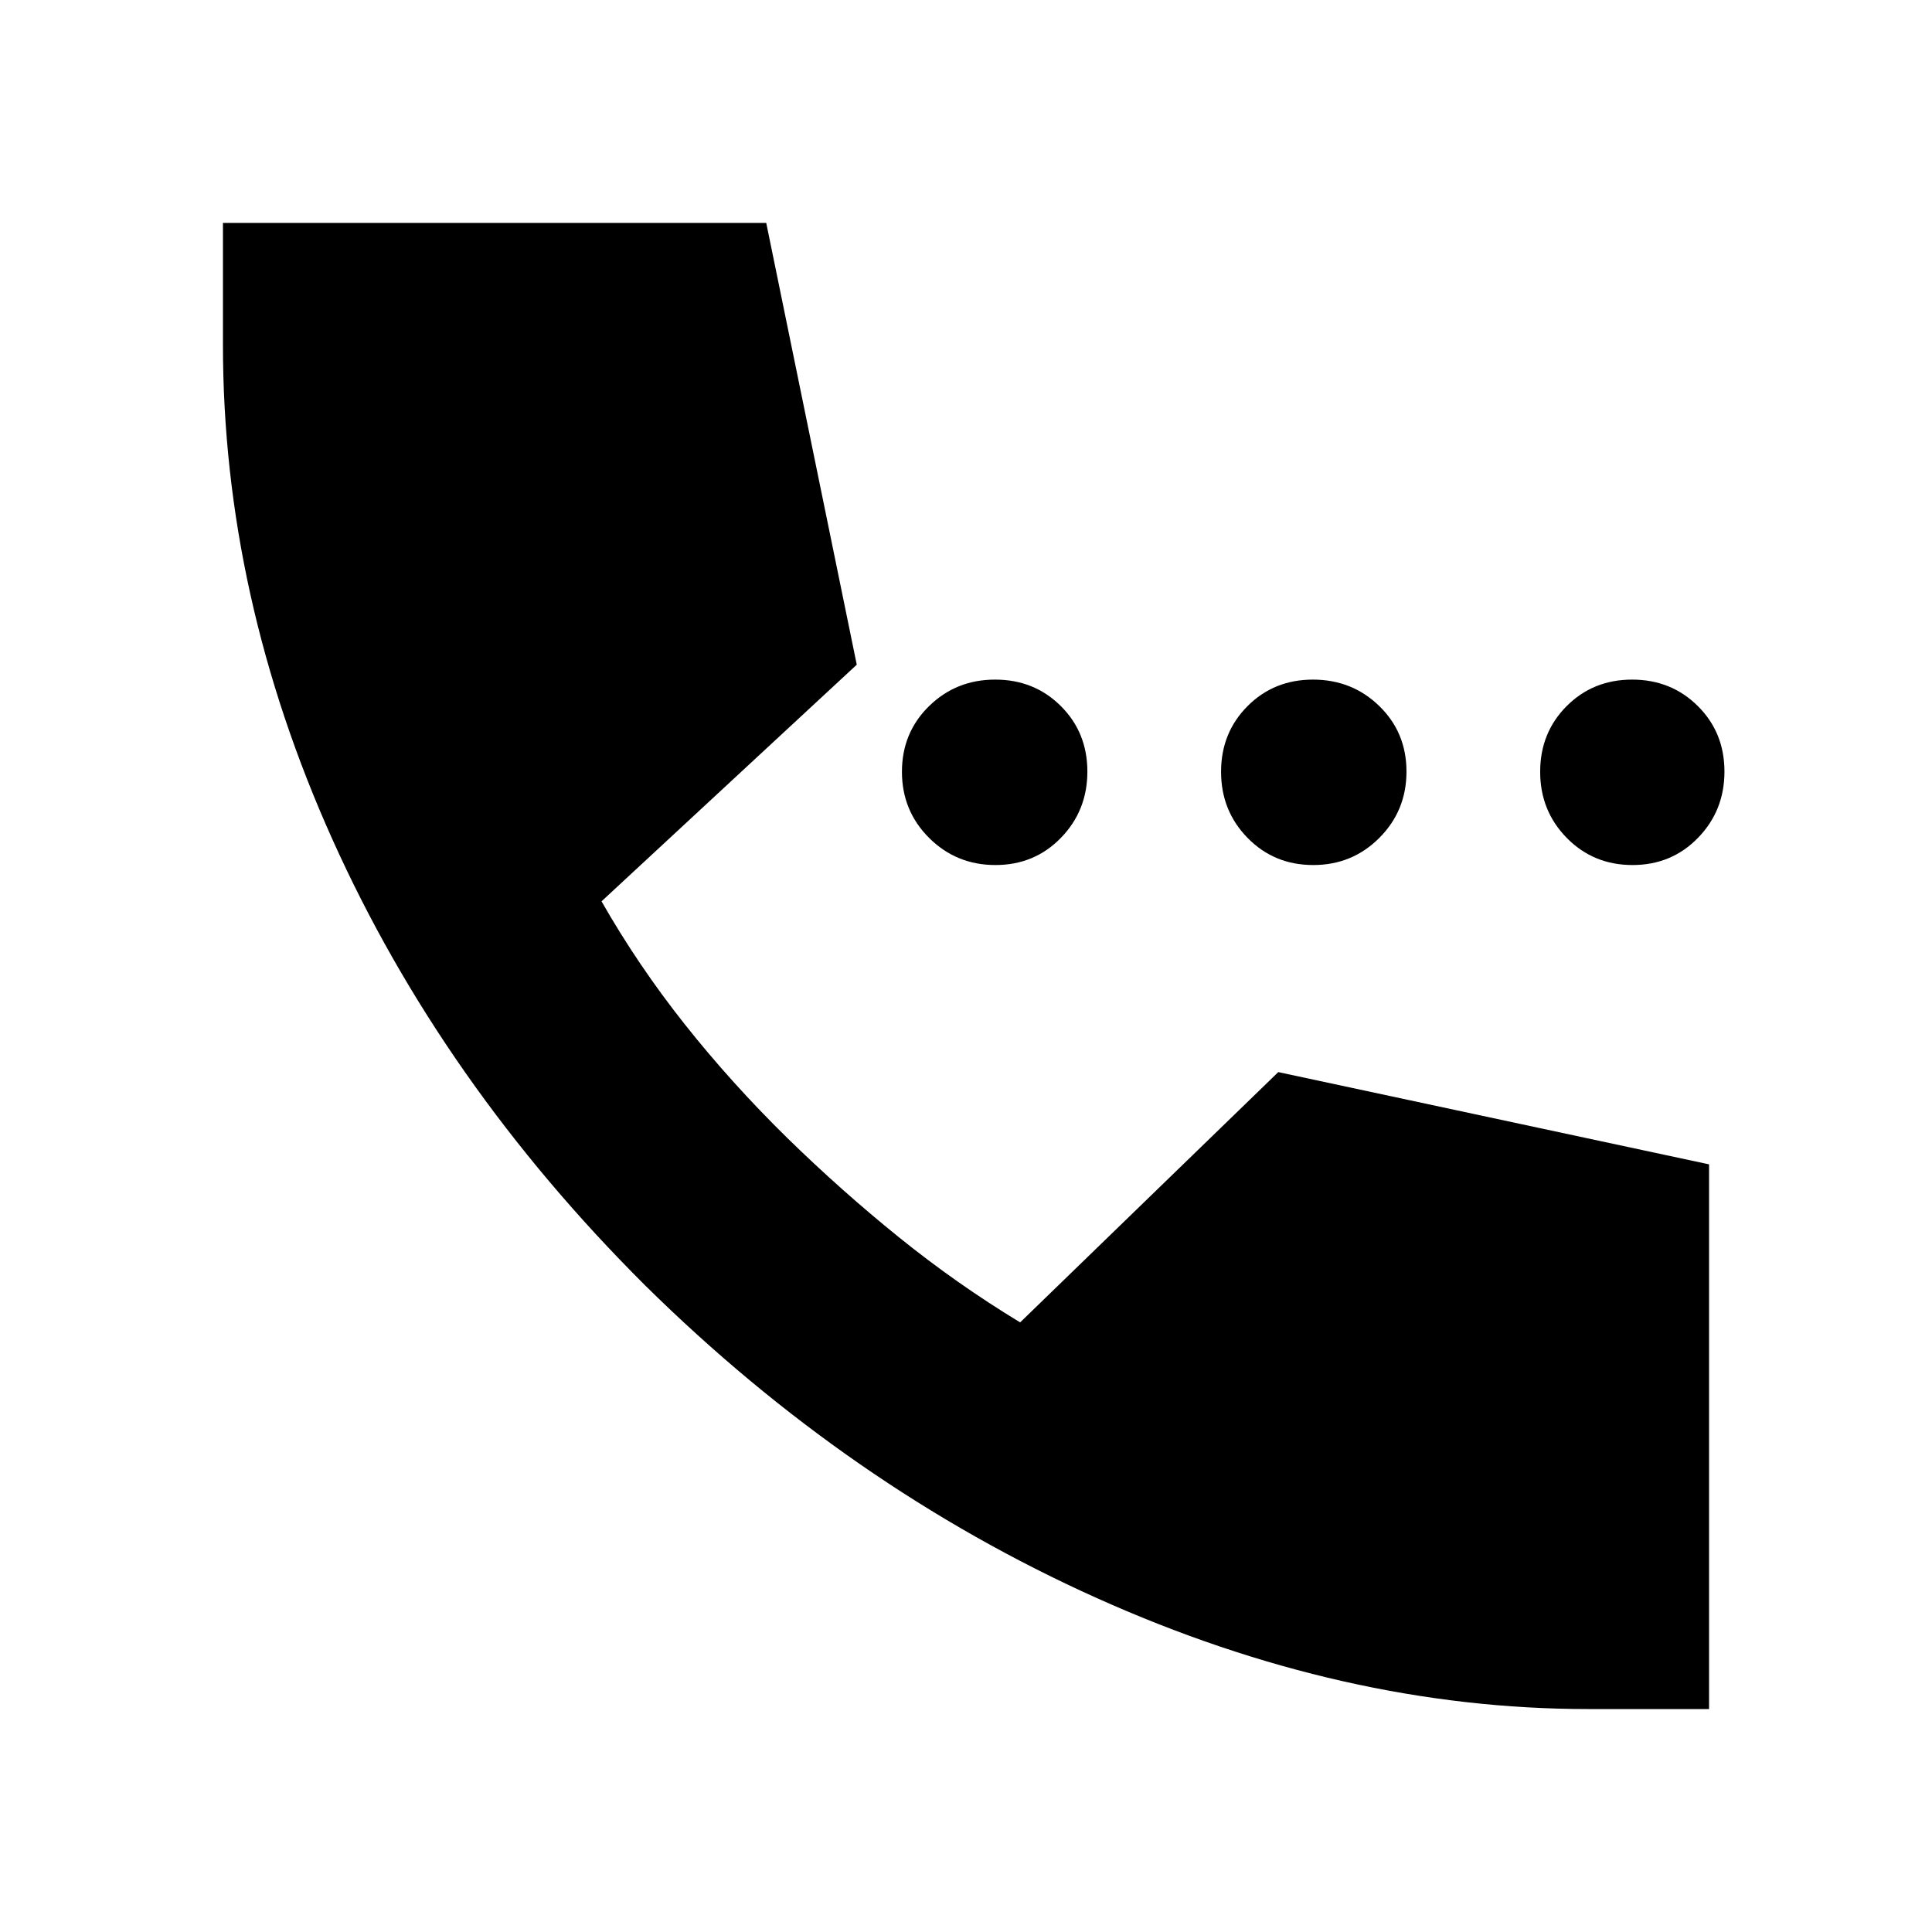 <svg xmlns="http://www.w3.org/2000/svg" height="24" viewBox="0 -960 960 960" width="24"><path d="M494.61-530.17q-19.41 0-32.92-13.46-13.52-13.46-13.52-32.88t13.46-32.61q13.46-13.19 32.88-13.19t32.61 13.14q13.19 13.14 13.19 32.56 0 19.41-13.14 32.92-13.14 13.52-32.56 13.52Zm157.93 0q-19.42 0-32.61-13.46-13.19-13.46-13.19-32.88t13.14-32.61q13.13-13.19 32.55-13.19 19.42 0 32.93 13.14 13.51 13.14 13.51 32.56 0 19.41-13.46 32.92-13.46 13.52-32.87 13.52Zm158.64 0q-19.42 0-32.65-13.46-13.23-13.46-13.23-32.88t13.14-32.61q13.14-13.19 32.56-13.19 19.41 0 32.64 13.14t13.23 32.56q0 19.41-13.14 32.92-13.13 13.52-32.55 13.52Zm-21.94 419.39q-121.62 0-244.49-55.26Q421.89-221.3 320.5-321.35 219.61-421.89 165.19-542.87q-54.41-120.98-54.41-245.8v-60.55h269.96l44.98 219.5-126.83 117.59q18.18 31.85 41.32 61.04 23.14 29.2 50.81 56.37 26.68 26.11 55.56 49.44 28.88 23.32 60.32 42.37l128.27-124.37 214.05 45.84v270.66h-59.98Z"/></svg>